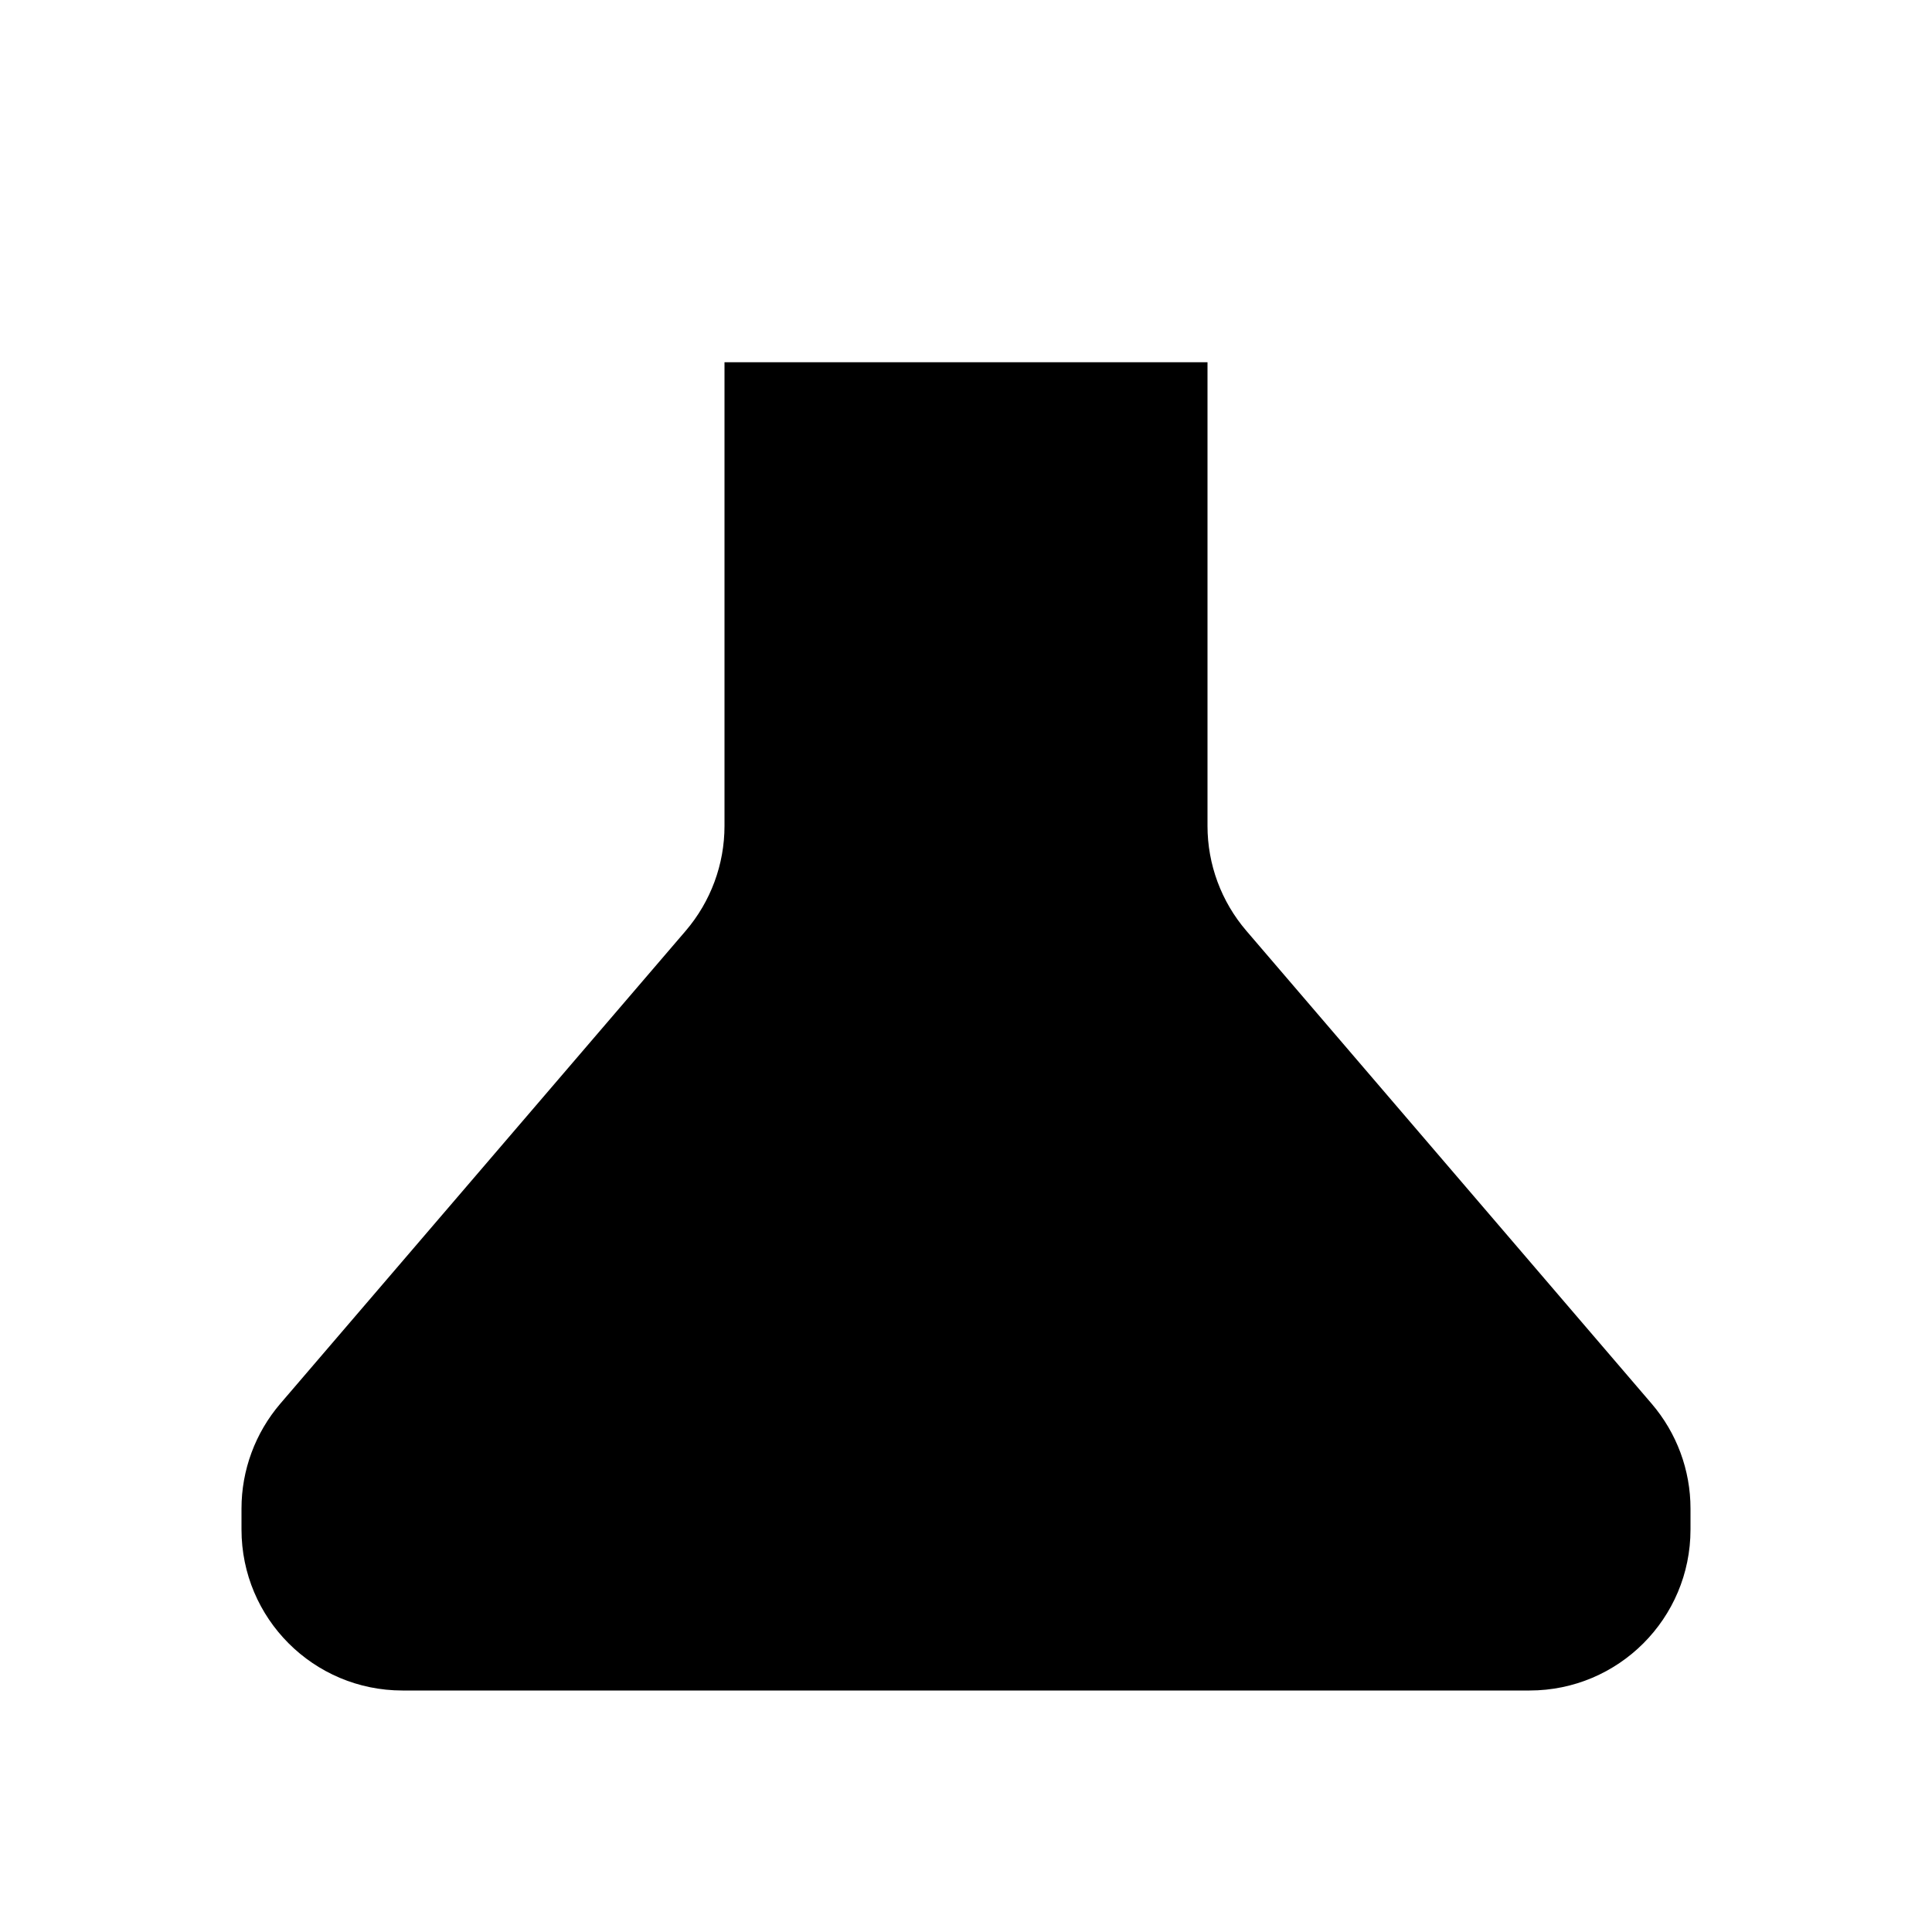 <svg class="pr-icon-iconoir" xmlns="http://www.w3.org/2000/svg" width="24" height="24" viewBox="0 0 24 24">
    <path d="M18.5 15L5.5 15"/>
    <path d="M16 4L8 4"/>
    <path d="M9 4.5L9 10.26C9 10.738 8.829 11.199 8.519 11.562L3.481 17.438C3.171 17.801 3 18.262 3 18.74V19C3 20.105 3.895 21 5 21L19 21C20.105 21 21 20.105 21 19V18.74C21 18.262 20.829 17.801 20.518 17.438L15.482 11.562C15.171 11.199 15 10.738 15 10.26L15 4.5"/>
    <path d="M12 9.01L12.01 8.999"/>
    <path d="M11 2.01L11.01 1.999"/>
</svg>

